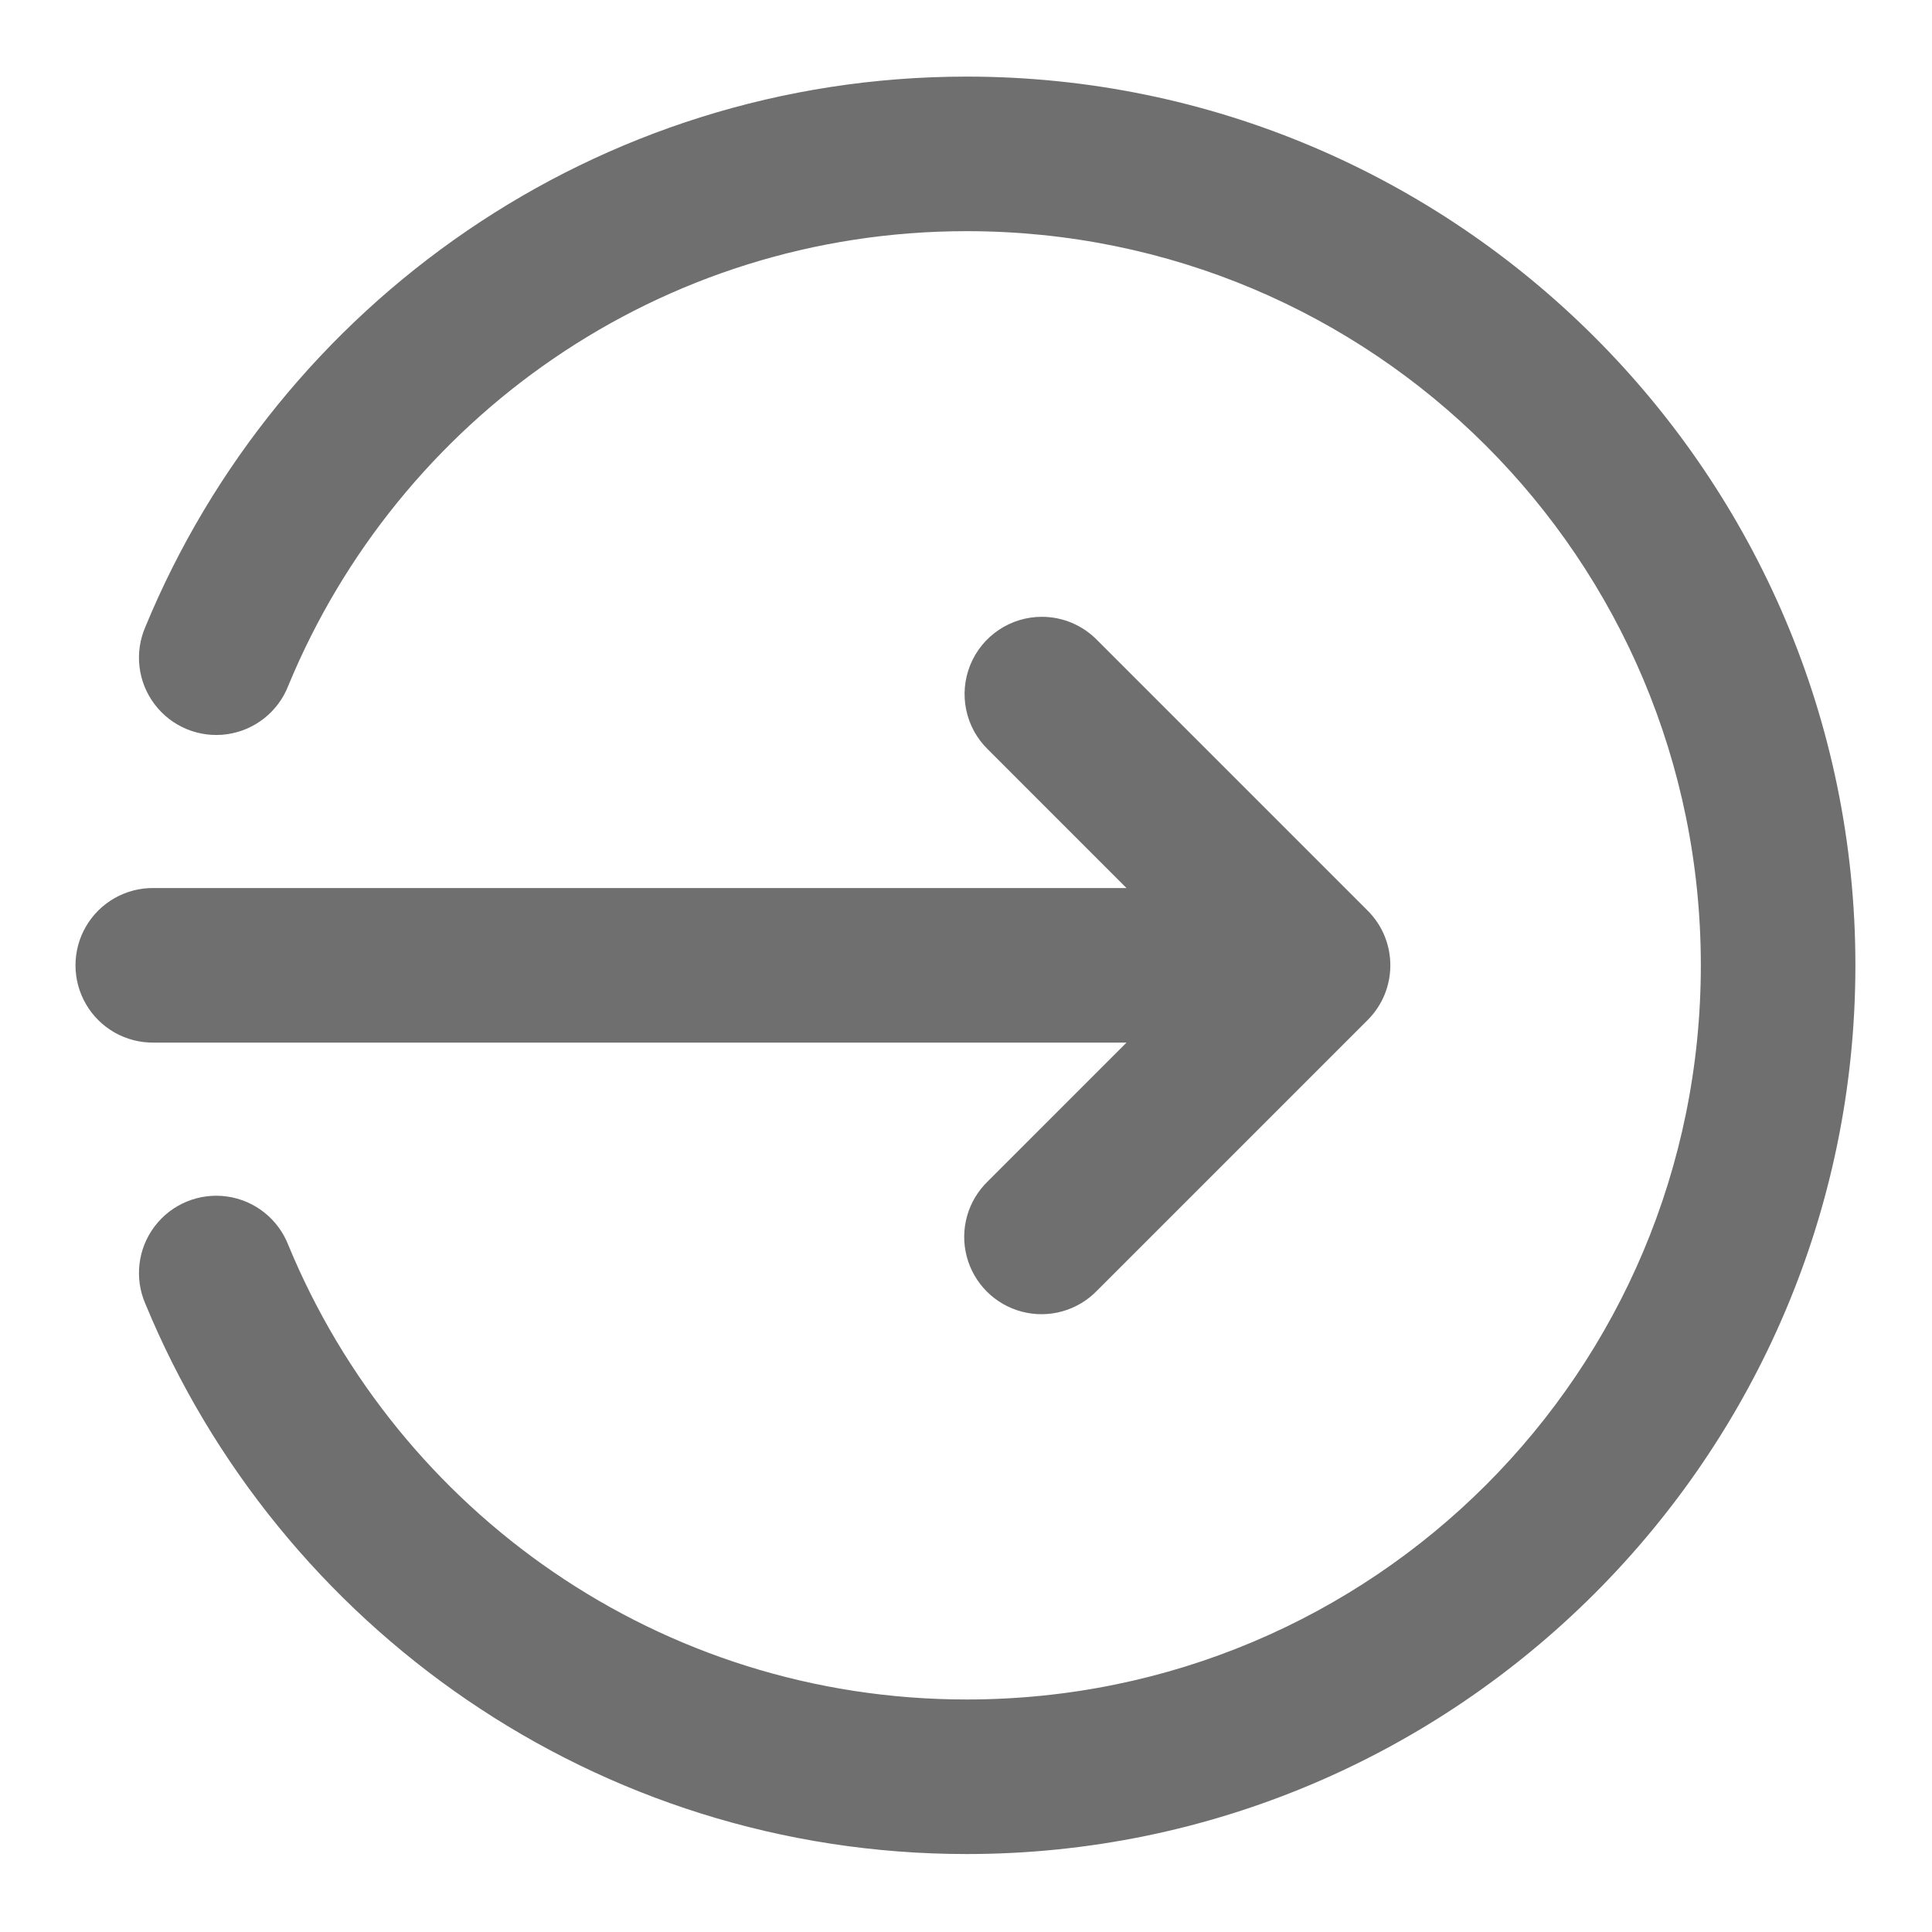 <?xml version="1.0" encoding="utf-8"?>
<svg width="100px" height="100px" viewBox="0 0 100 100" version="1.1" xmlns:xlink="http://www.w3.org/1999/xlink" xmlns="http://www.w3.org/2000/svg">
  <defs>
    <path d="M0 0L100 0L100 100L0 100L0 0Z" id="path_1" />
    <clipPath id="mask_1">
      <use xlink:href="#path_1" />
    </clipPath>
  </defs>
  <g id="icons8_login">
    <path d="M0 0L100 0L100 100L0 100L0 0Z" id="Fundo" fill="#FFFFFF" fill-opacity="0" fill-rule="evenodd" stroke="none" />
    <g clip-path="url(#mask_1)">
      <path d="M50.035 3.965C30.873 3.965 14.424 15.733 7.527 32.441C6.947 33.769 7.131 35.306 8.007 36.46C8.882 37.614 10.313 38.205 11.748 38.004C13.182 37.803 14.396 36.842 14.922 35.492C20.616 21.697 34.144 11.965 50.035 11.965C71.069 11.965 88.035 28.931 88.035 49.965C88.035 70.999 71.069 87.965 50.035 87.965C34.146 87.965 20.616 78.237 14.922 64.441C14.396 63.091 13.182 62.131 11.748 61.93C10.313 61.729 8.882 62.319 8.007 63.473C7.131 64.627 6.947 66.165 7.527 67.492C14.425 84.201 30.875 95.965 50.035 95.965C75.393 95.965 96.035 75.323 96.035 49.965C96.035 24.607 75.393 3.965 50.035 3.965L50.035 3.965ZM53.926 31.926C52.298 31.926 50.833 32.913 50.22 34.421C49.608 35.929 49.97 37.658 51.137 38.793L58.308 45.965L7.965 45.965C6.522 45.944 5.18 46.702 4.453 47.948C3.726 49.194 3.726 50.735 4.453 51.981C5.18 53.227 6.522 53.985 7.965 53.965L58.308 53.965L51.137 61.137C50.092 62.14 49.671 63.63 50.036 65.031C50.402 66.433 51.496 67.528 52.898 67.893C54.3 68.259 55.789 67.838 56.793 66.793L70.793 52.793C72.354 51.231 72.354 48.699 70.793 47.137L56.793 33.137C56.04 32.363 55.006 31.926 53.926 31.926L53.926 31.926Z" id="Forma" fill="#313131" fill-opacity="0.698" fill-rule="evenodd" stroke="none" />
    </g>
  </g>
</svg>